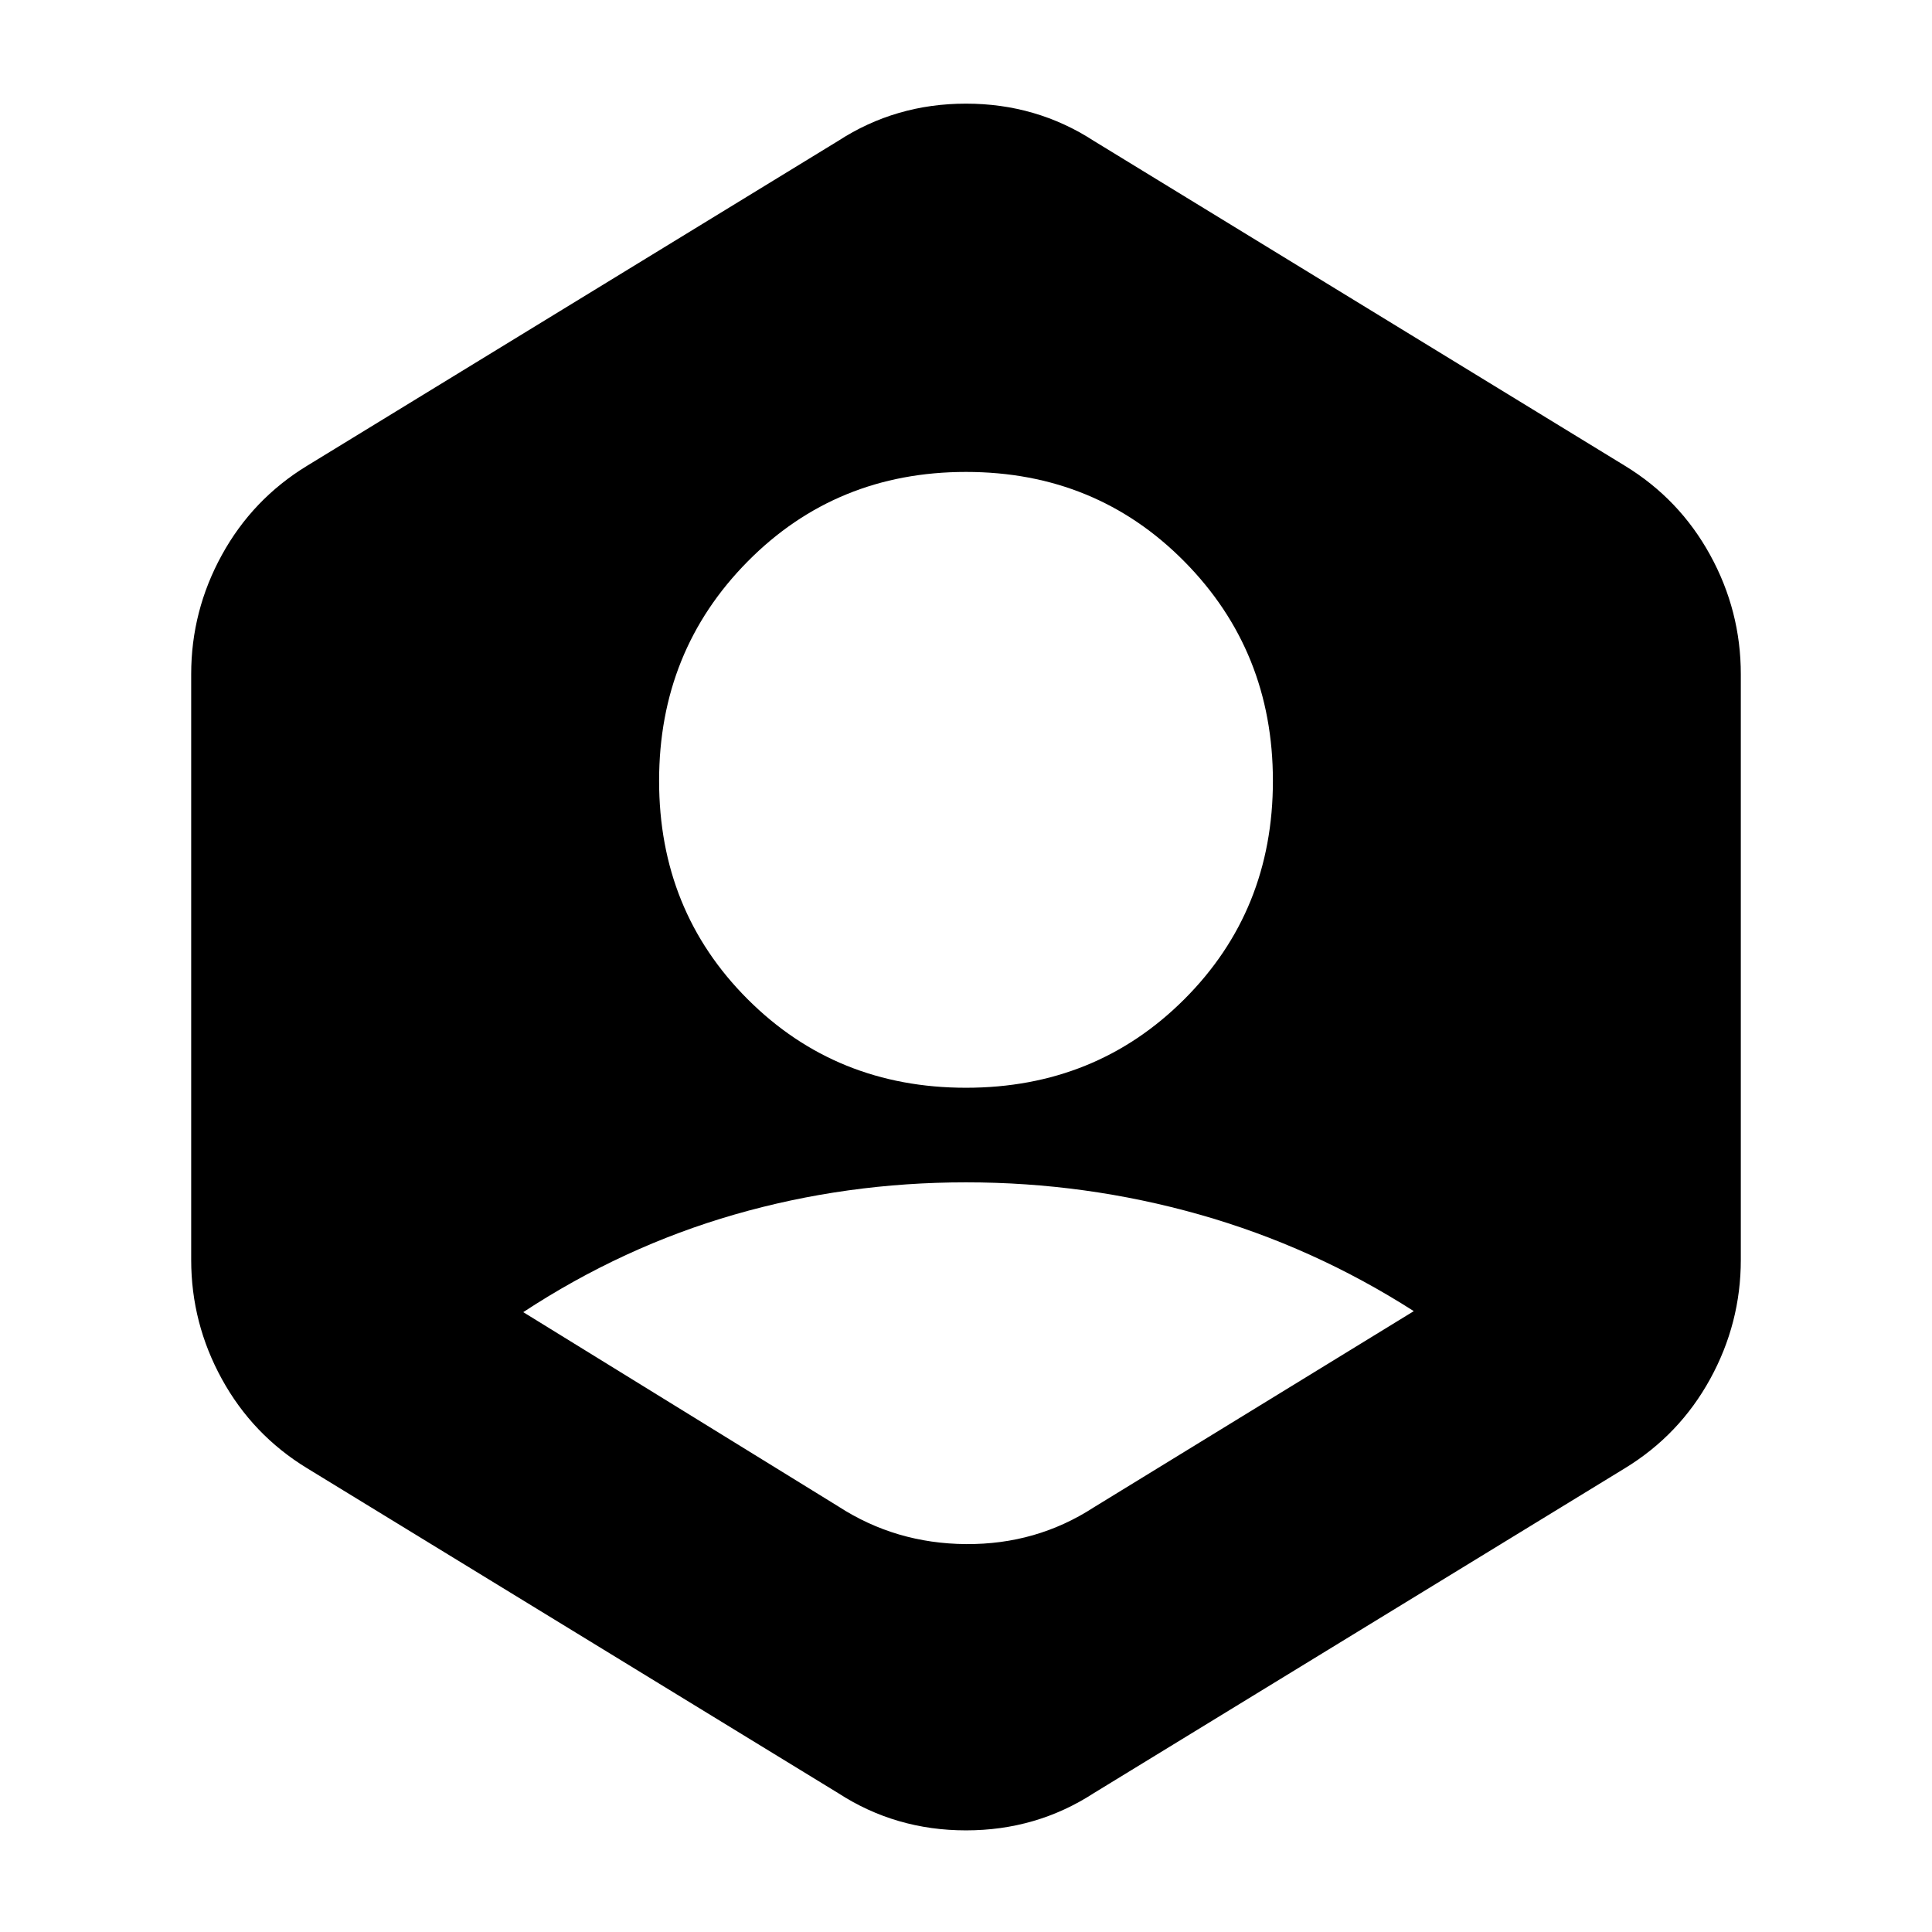 <svg xmlns="http://www.w3.org/2000/svg" height="24" viewBox="0 -960 960 960" width="24"><path d="M416.5-211.5Q445-193 480-192.75T543.5-211l159-97.5q-50-32-106.5-48t-116-16q-59.5 0-115 16T260-308l156.5 96.5Zm63.5-208q64.5 0 108.5-44t44-108.5q0-64.5-44-109T480-725.5q-64.5 0-108.5 44.5t-44 109q0 64.5 44 108.5t108.5 44ZM416.5-69l-264-161.5q-27-16.5-42.25-44.25T95-334v-291q0-31.5 15.25-59.25t42.25-44.25l264-161.5q28.5-18.5 63.5-18.5t63.5 18.5l264 161.5q27 16.5 42.25 44.25T865-625v291q0 31.5-15.25 59.25T807.5-230.5L543.5-69Q515-50.5 480-50.5T416.5-69Z"/></svg>
